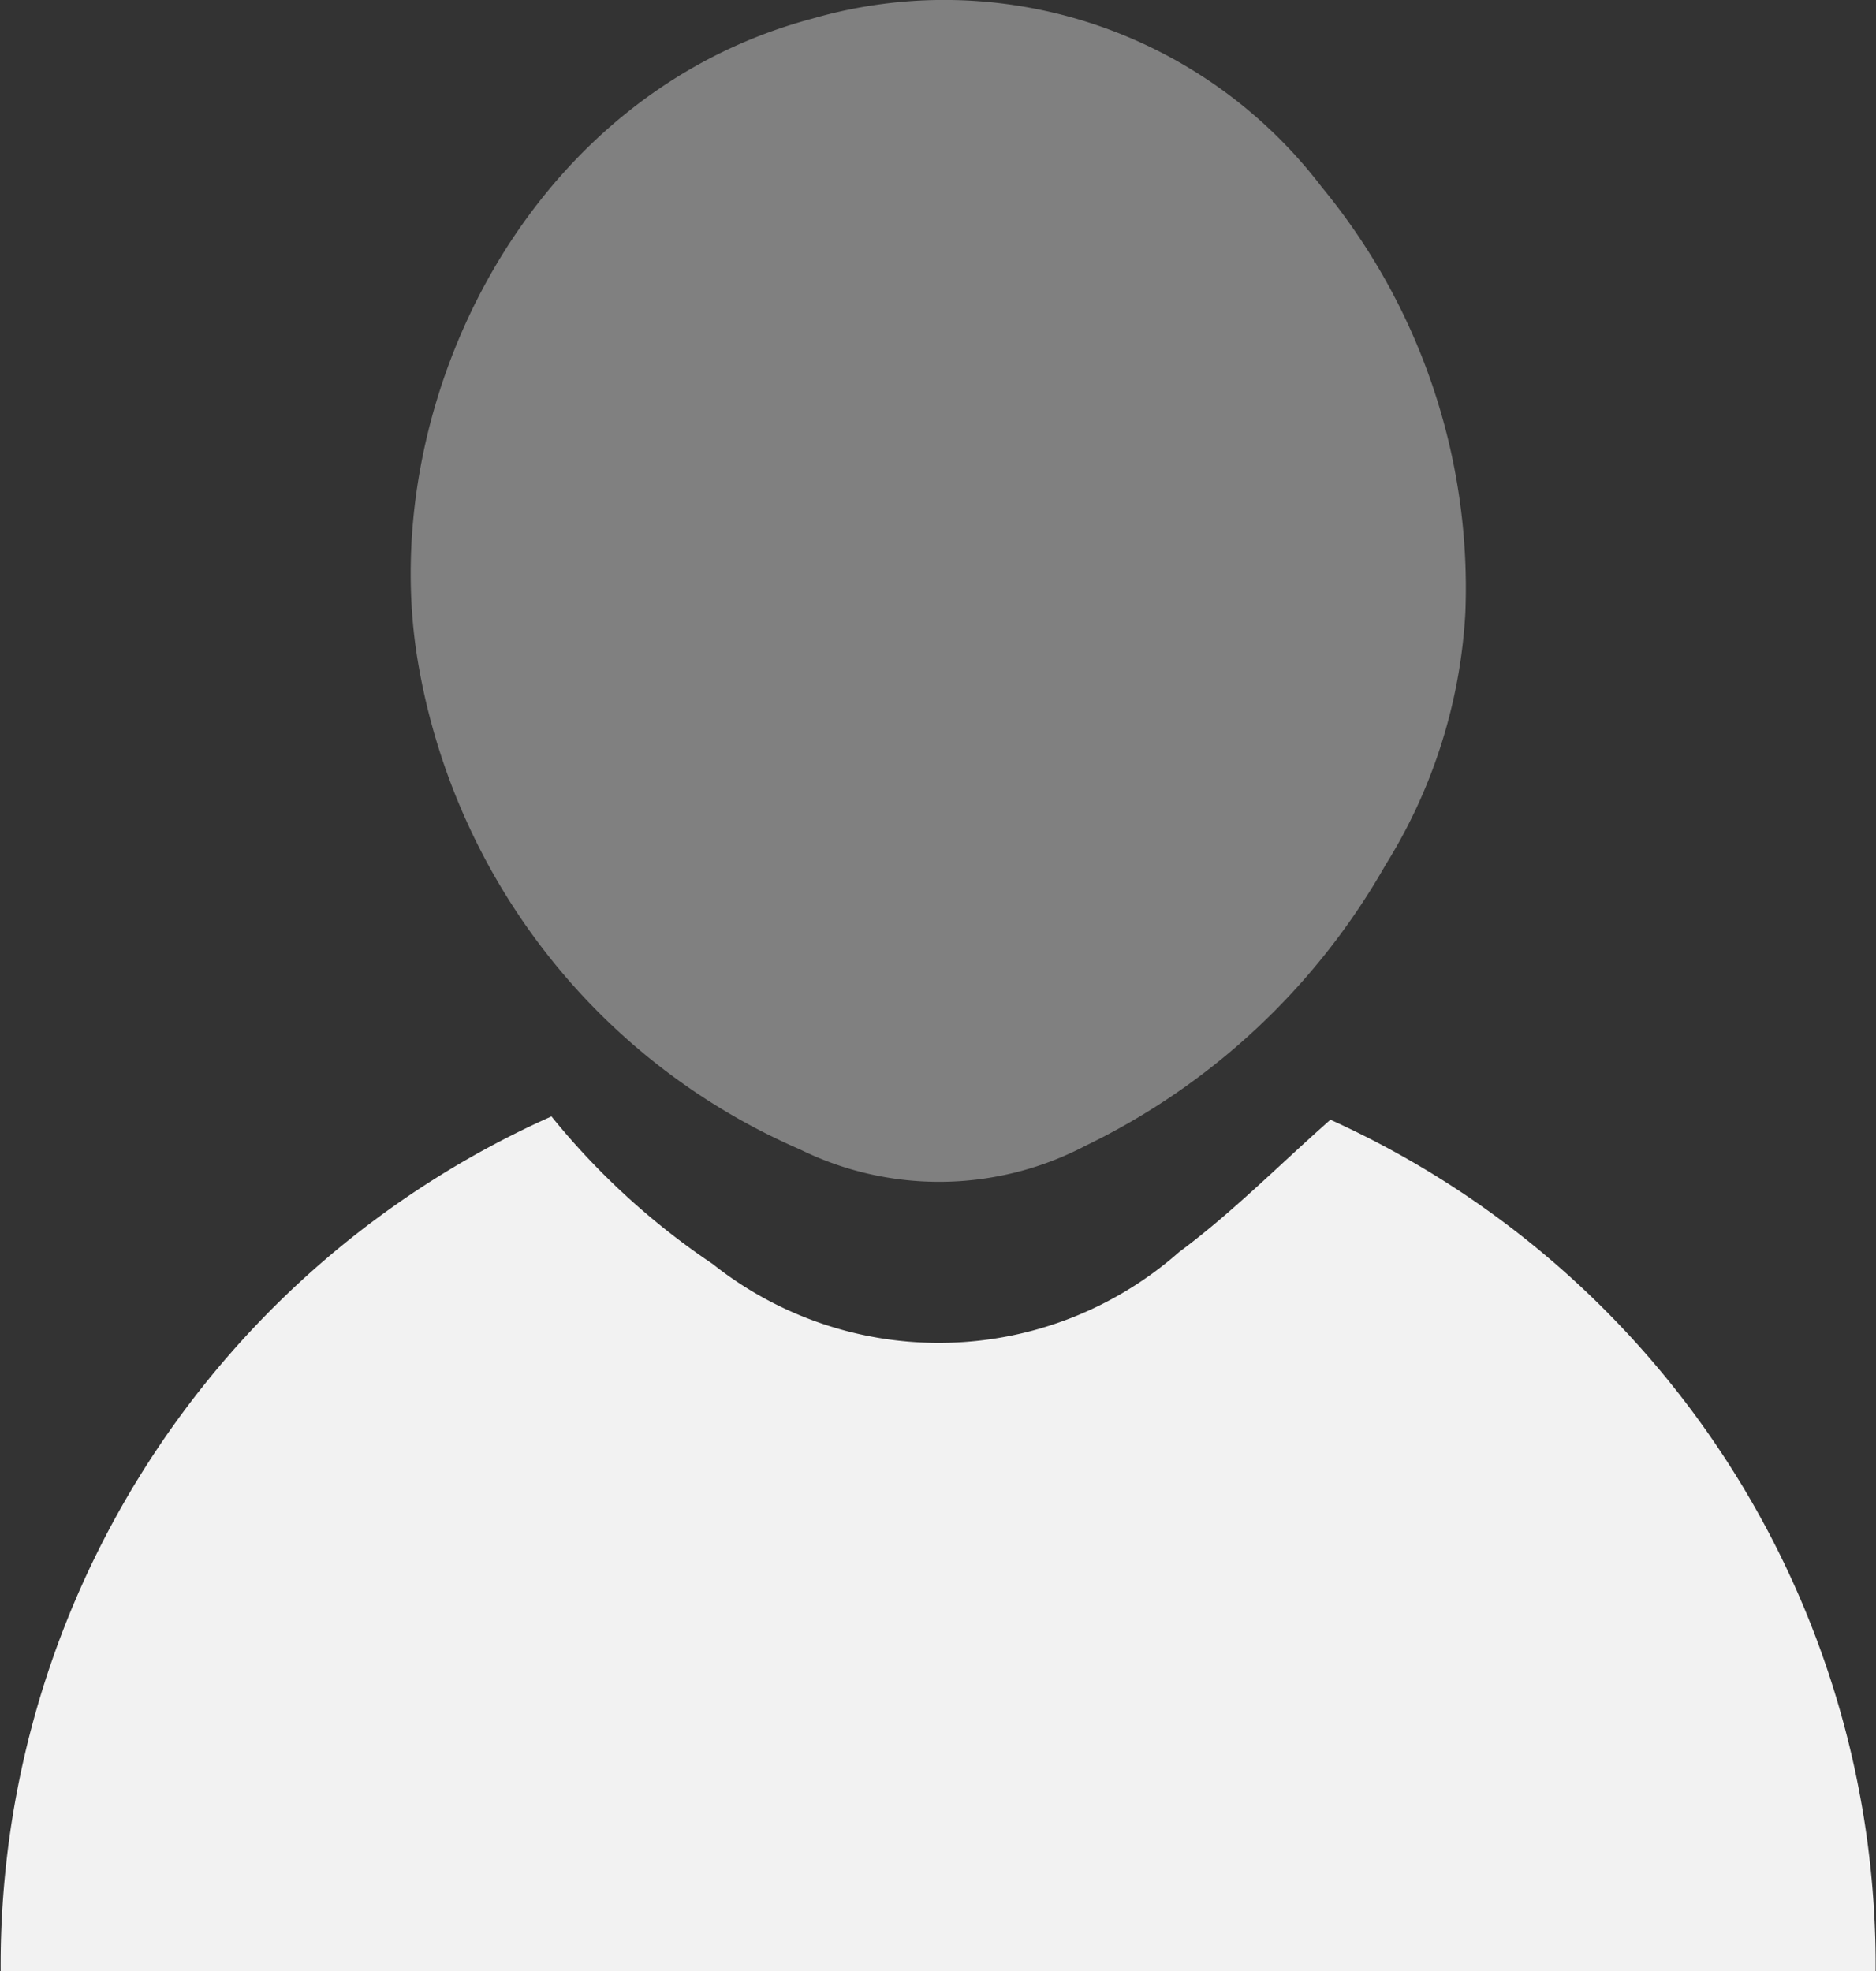 <svg id="Group_1754" data-name="Group 1754" xmlns="http://www.w3.org/2000/svg" width="25.432" height="26.729" viewBox="0 0 25.432 26.729">
  <rect x="0" y="0" width="25.432" height="26.729" fill="#333333" stroke="none"/>
  <path id="Path_6150" data-name="Path 6150" d="M527.691,480.552a9.933,9.933,0,0,0,2.184,2,4.925,4.925,0,0,0,6.326-.162c.719-.533,1.354-1.179,2.05-1.793a12.583,12.583,0,0,1,7.391,11.549H520.224A12.6,12.6,0,0,1,527.691,480.552Z" transform="translate(-520.215 -465.415)" fill="#f2f2f2"/>
  <path id="Path_6151" data-name="Path 6151" d="M543.175,465.31a7.2,7.2,0,0,1-1.082,3.417,9.366,9.366,0,0,1-4.068,3.808,4.27,4.27,0,0,1-3.871.049,8.8,8.8,0,0,1-5.167-6.545c-.619-3.474,1.417-7.745,5.334-8.786a6.432,6.432,0,0,1,6.906,2.282A8.536,8.536,0,0,1,543.175,465.31Z" transform="translate(-523.31 -457)" fill="gray"/>
</svg>
